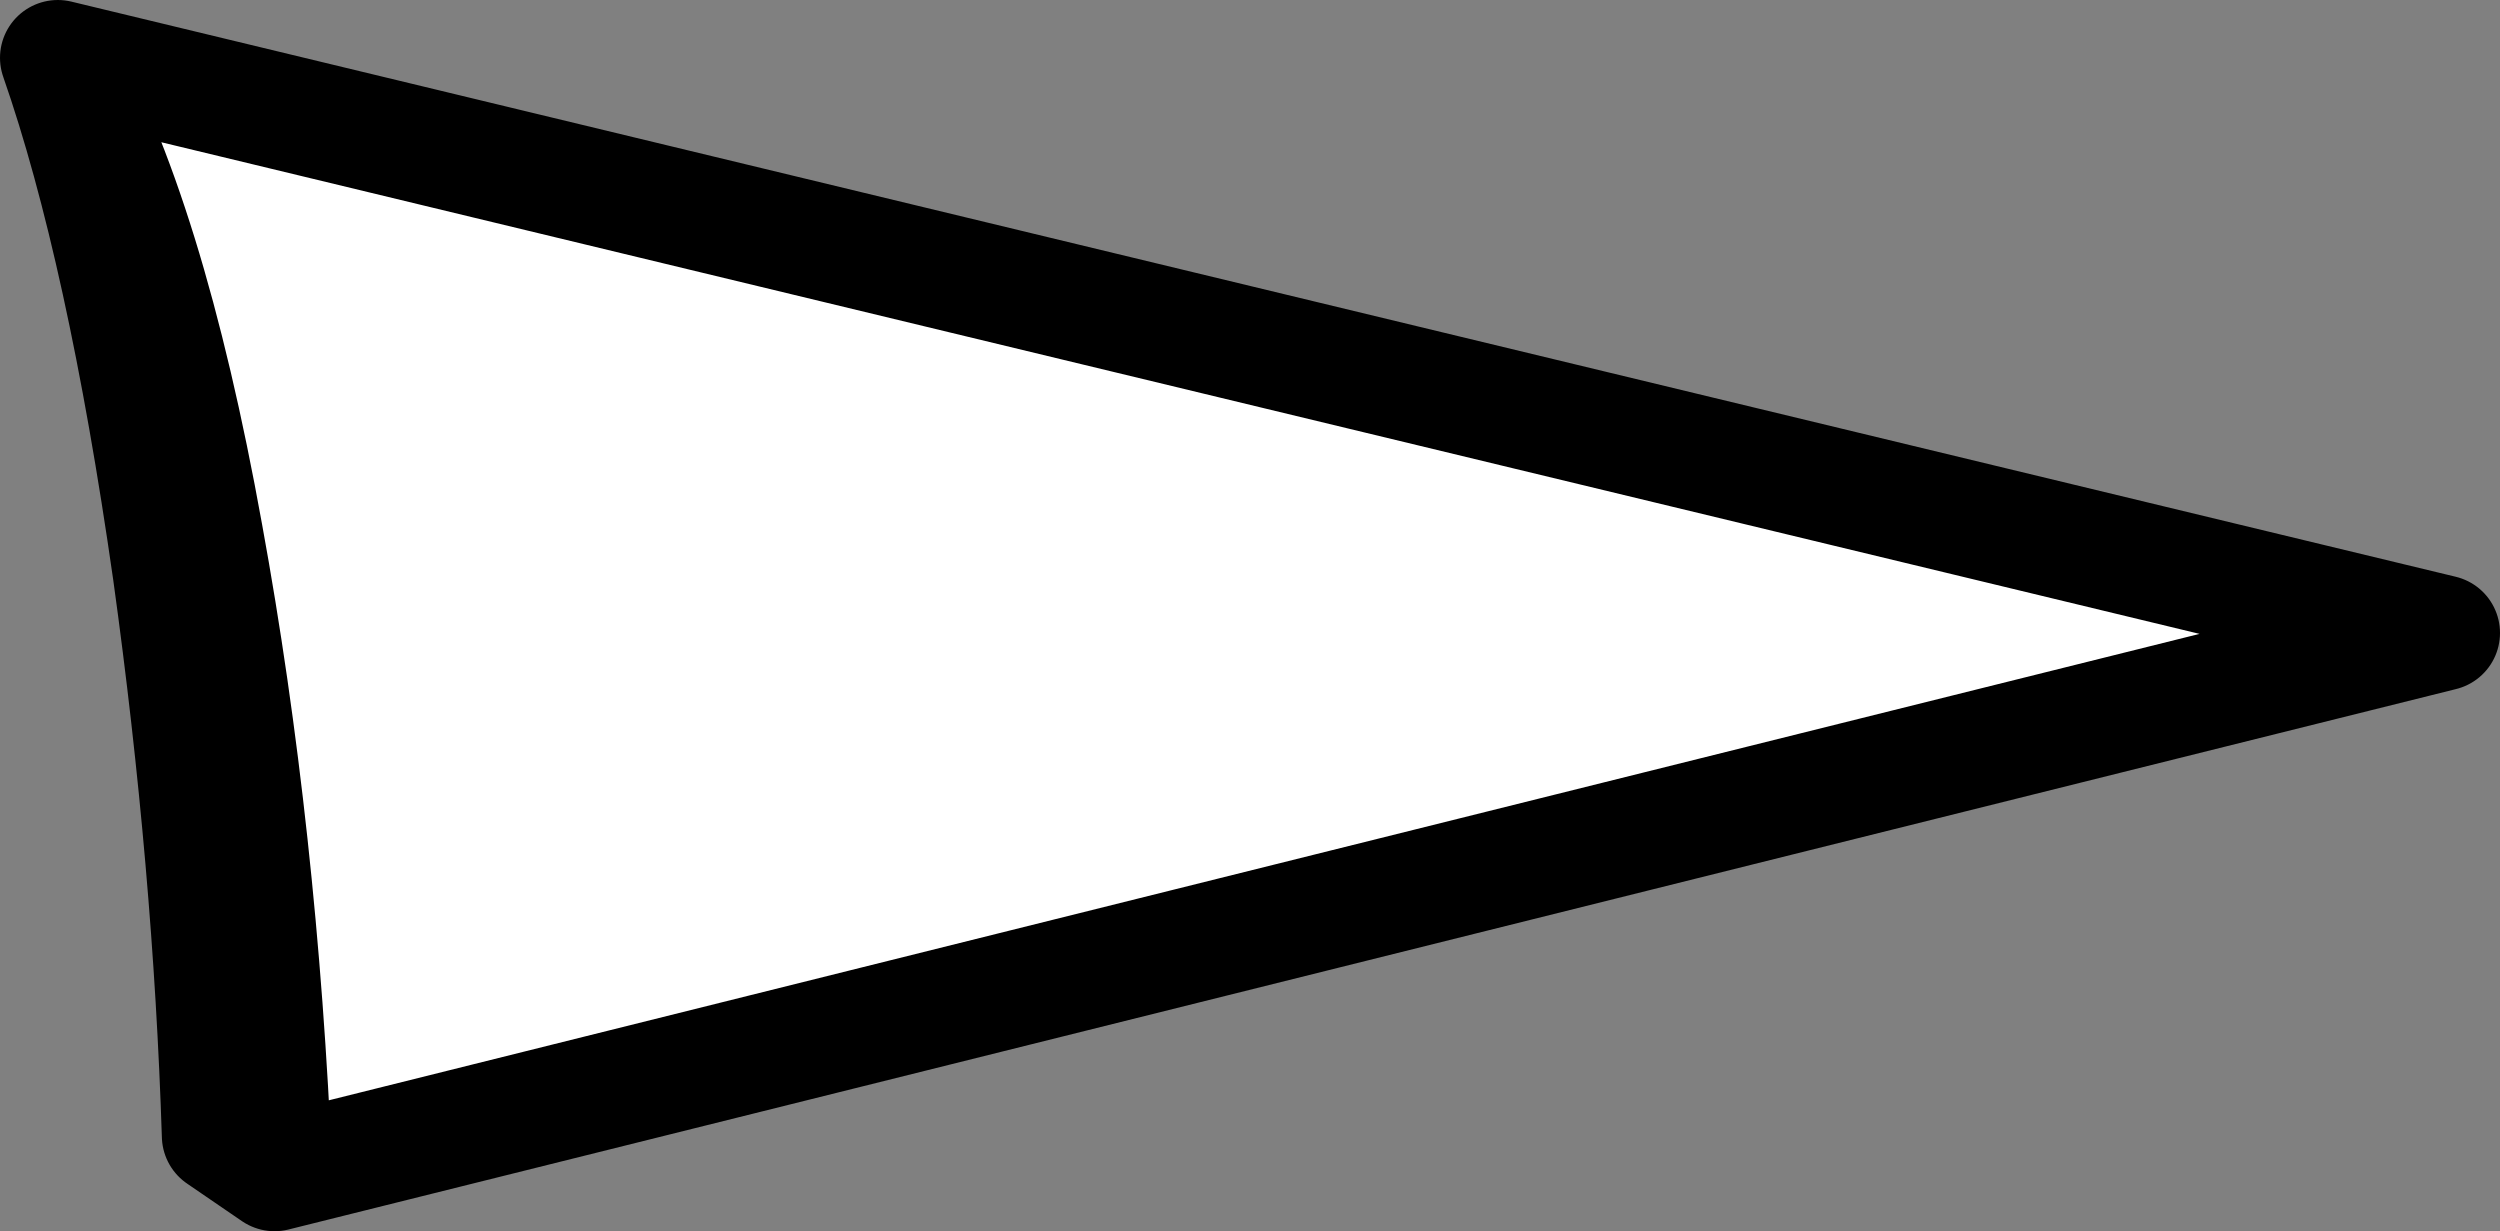 <?xml version="1.0" encoding="UTF-8" standalone="no"?>
<svg xmlns:ffdec="https://www.free-decompiler.com/flash" xmlns:xlink="http://www.w3.org/1999/xlink" ffdec:objectType="shape" height="21.3px" width="43.25px" xmlns="http://www.w3.org/2000/svg">
  <rect width="100%" height="100%" fill="#808080" stroke="none"/>
  <g transform="matrix(1.0, 0.0, 0.0, 1.0, 21.65, 10.65)">
    <path d="M-20.65 -9.65 Q-19.1 -6.95 -18.1 -1.4 -17.15 3.8 -16.9 9.65 -17.15 3.8 -18.1 -1.4 -19.1 -6.95 -20.65 -9.65 L20.6 0.3 -16.9 9.65 -17.85 9.0 Q-18.0 4.3 -18.7 -0.75 -19.5 -6.35 -20.65 -9.65" fill="#ffffff" fill-rule="evenodd" stroke="none"/>
    <path d="M-16.9 9.65 Q-17.15 3.8 -18.1 -1.4 -19.1 -6.95 -20.65 -9.65 -19.5 -6.35 -18.7 -0.75 -18.0 4.3 -17.85 9.0 L-16.9 9.65 20.6 0.3 -20.65 -9.65" fill="none" stroke="#000000" stroke-linecap="round" stroke-linejoin="round" stroke-width="2.0"/>
  </g>
</svg>
